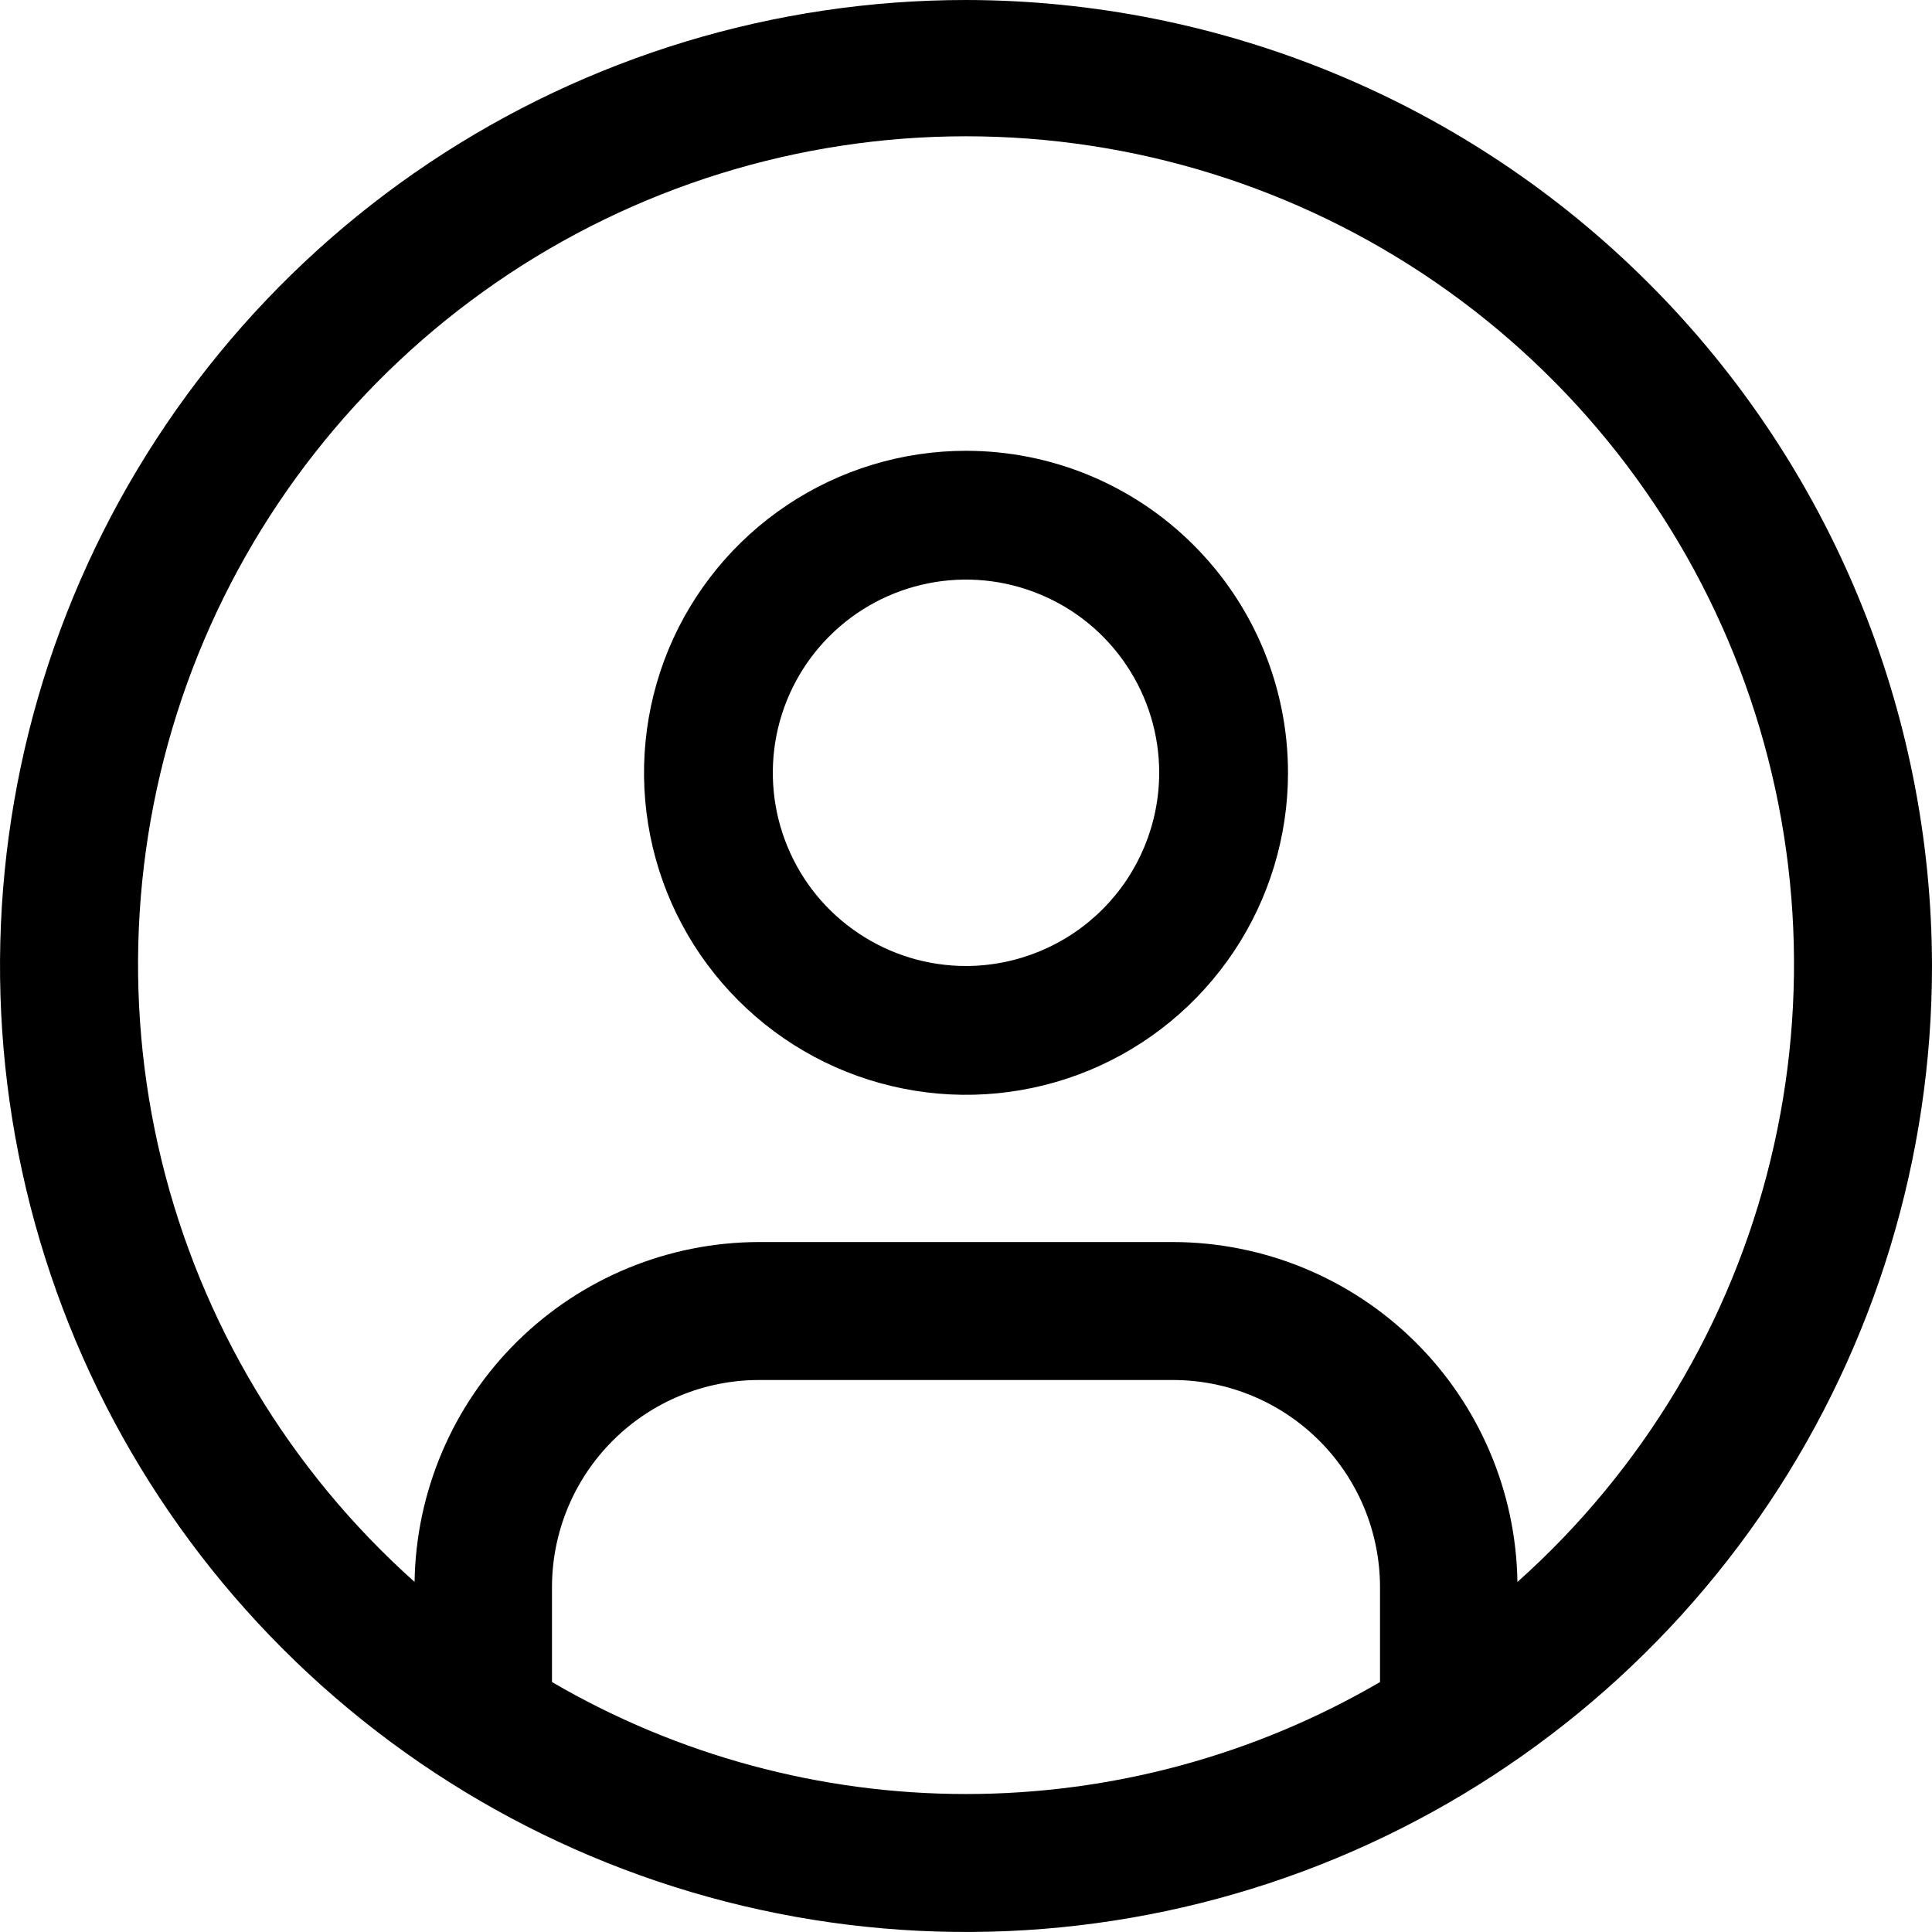 <svg width="24" height="24" viewBox="0 0 24 24" fill="none" xmlns="http://www.w3.org/2000/svg">
<path d="M12 5.6C11.209 5.6 10.435 5.835 9.778 6.274C9.12 6.714 8.607 7.338 8.304 8.069C8.002 8.8 7.923 9.604 8.077 10.38C8.231 11.156 8.612 11.869 9.172 12.428C9.731 12.988 10.444 13.369 11.22 13.523C11.996 13.678 12.8 13.598 13.531 13.296C14.262 12.993 14.886 12.48 15.326 11.822C15.765 11.165 16 10.391 16 9.6C16 8.539 15.579 7.522 14.828 6.772C14.078 6.021 13.061 5.6 12 5.6ZM12 12C11.525 12 11.061 11.859 10.667 11.595C10.272 11.332 9.964 10.957 9.783 10.518C9.601 10.08 9.554 9.597 9.646 9.132C9.739 8.666 9.967 8.239 10.303 7.903C10.639 7.567 11.066 7.339 11.532 7.246C11.997 7.153 12.48 7.201 12.918 7.383C13.357 7.564 13.732 7.872 13.995 8.267C14.259 8.661 14.4 9.125 14.4 9.6C14.399 10.236 14.146 10.846 13.696 11.296C13.246 11.746 12.636 11.999 12 12Z" fill="black"/>
<path d="M12 0C9.627 0 7.307 0.704 5.333 2.022C3.36 3.341 1.822 5.215 0.913 7.408C0.005 9.601 -0.232 12.013 0.231 14.341C0.694 16.669 1.836 18.807 3.515 20.485C5.193 22.163 7.331 23.306 9.659 23.769C11.987 24.232 14.399 23.995 16.592 23.087C18.785 22.178 20.659 20.64 21.978 18.667C23.296 16.693 24 14.373 24 12C23.996 8.819 22.731 5.768 20.481 3.519C18.232 1.269 15.181 0.004 12 0ZM6.857 20.895V19.714C6.858 19.032 7.129 18.379 7.611 17.897C8.093 17.415 8.747 17.143 9.429 17.143H14.571C15.253 17.143 15.907 17.415 16.389 17.897C16.871 18.379 17.142 19.032 17.143 19.714V20.895C15.582 21.806 13.807 22.286 12 22.286C10.193 22.286 8.418 21.806 6.857 20.895ZM18.85 19.651C18.833 18.527 18.375 17.454 17.575 16.664C16.774 15.874 15.696 15.431 14.571 15.429H9.429C8.304 15.431 7.226 15.874 6.425 16.664C5.625 17.454 5.167 18.527 5.15 19.651C3.595 18.263 2.499 16.436 2.006 14.411C1.514 12.386 1.648 10.259 2.39 8.312C3.133 6.365 4.45 4.69 6.166 3.508C7.882 2.326 9.917 1.693 12 1.693C14.084 1.693 16.119 2.326 17.835 3.508C19.551 4.69 20.868 6.365 21.611 8.312C22.353 10.259 22.487 12.386 21.994 14.411C21.502 16.436 20.405 18.263 18.851 19.651H18.85Z" fill="black"/>
</svg>
